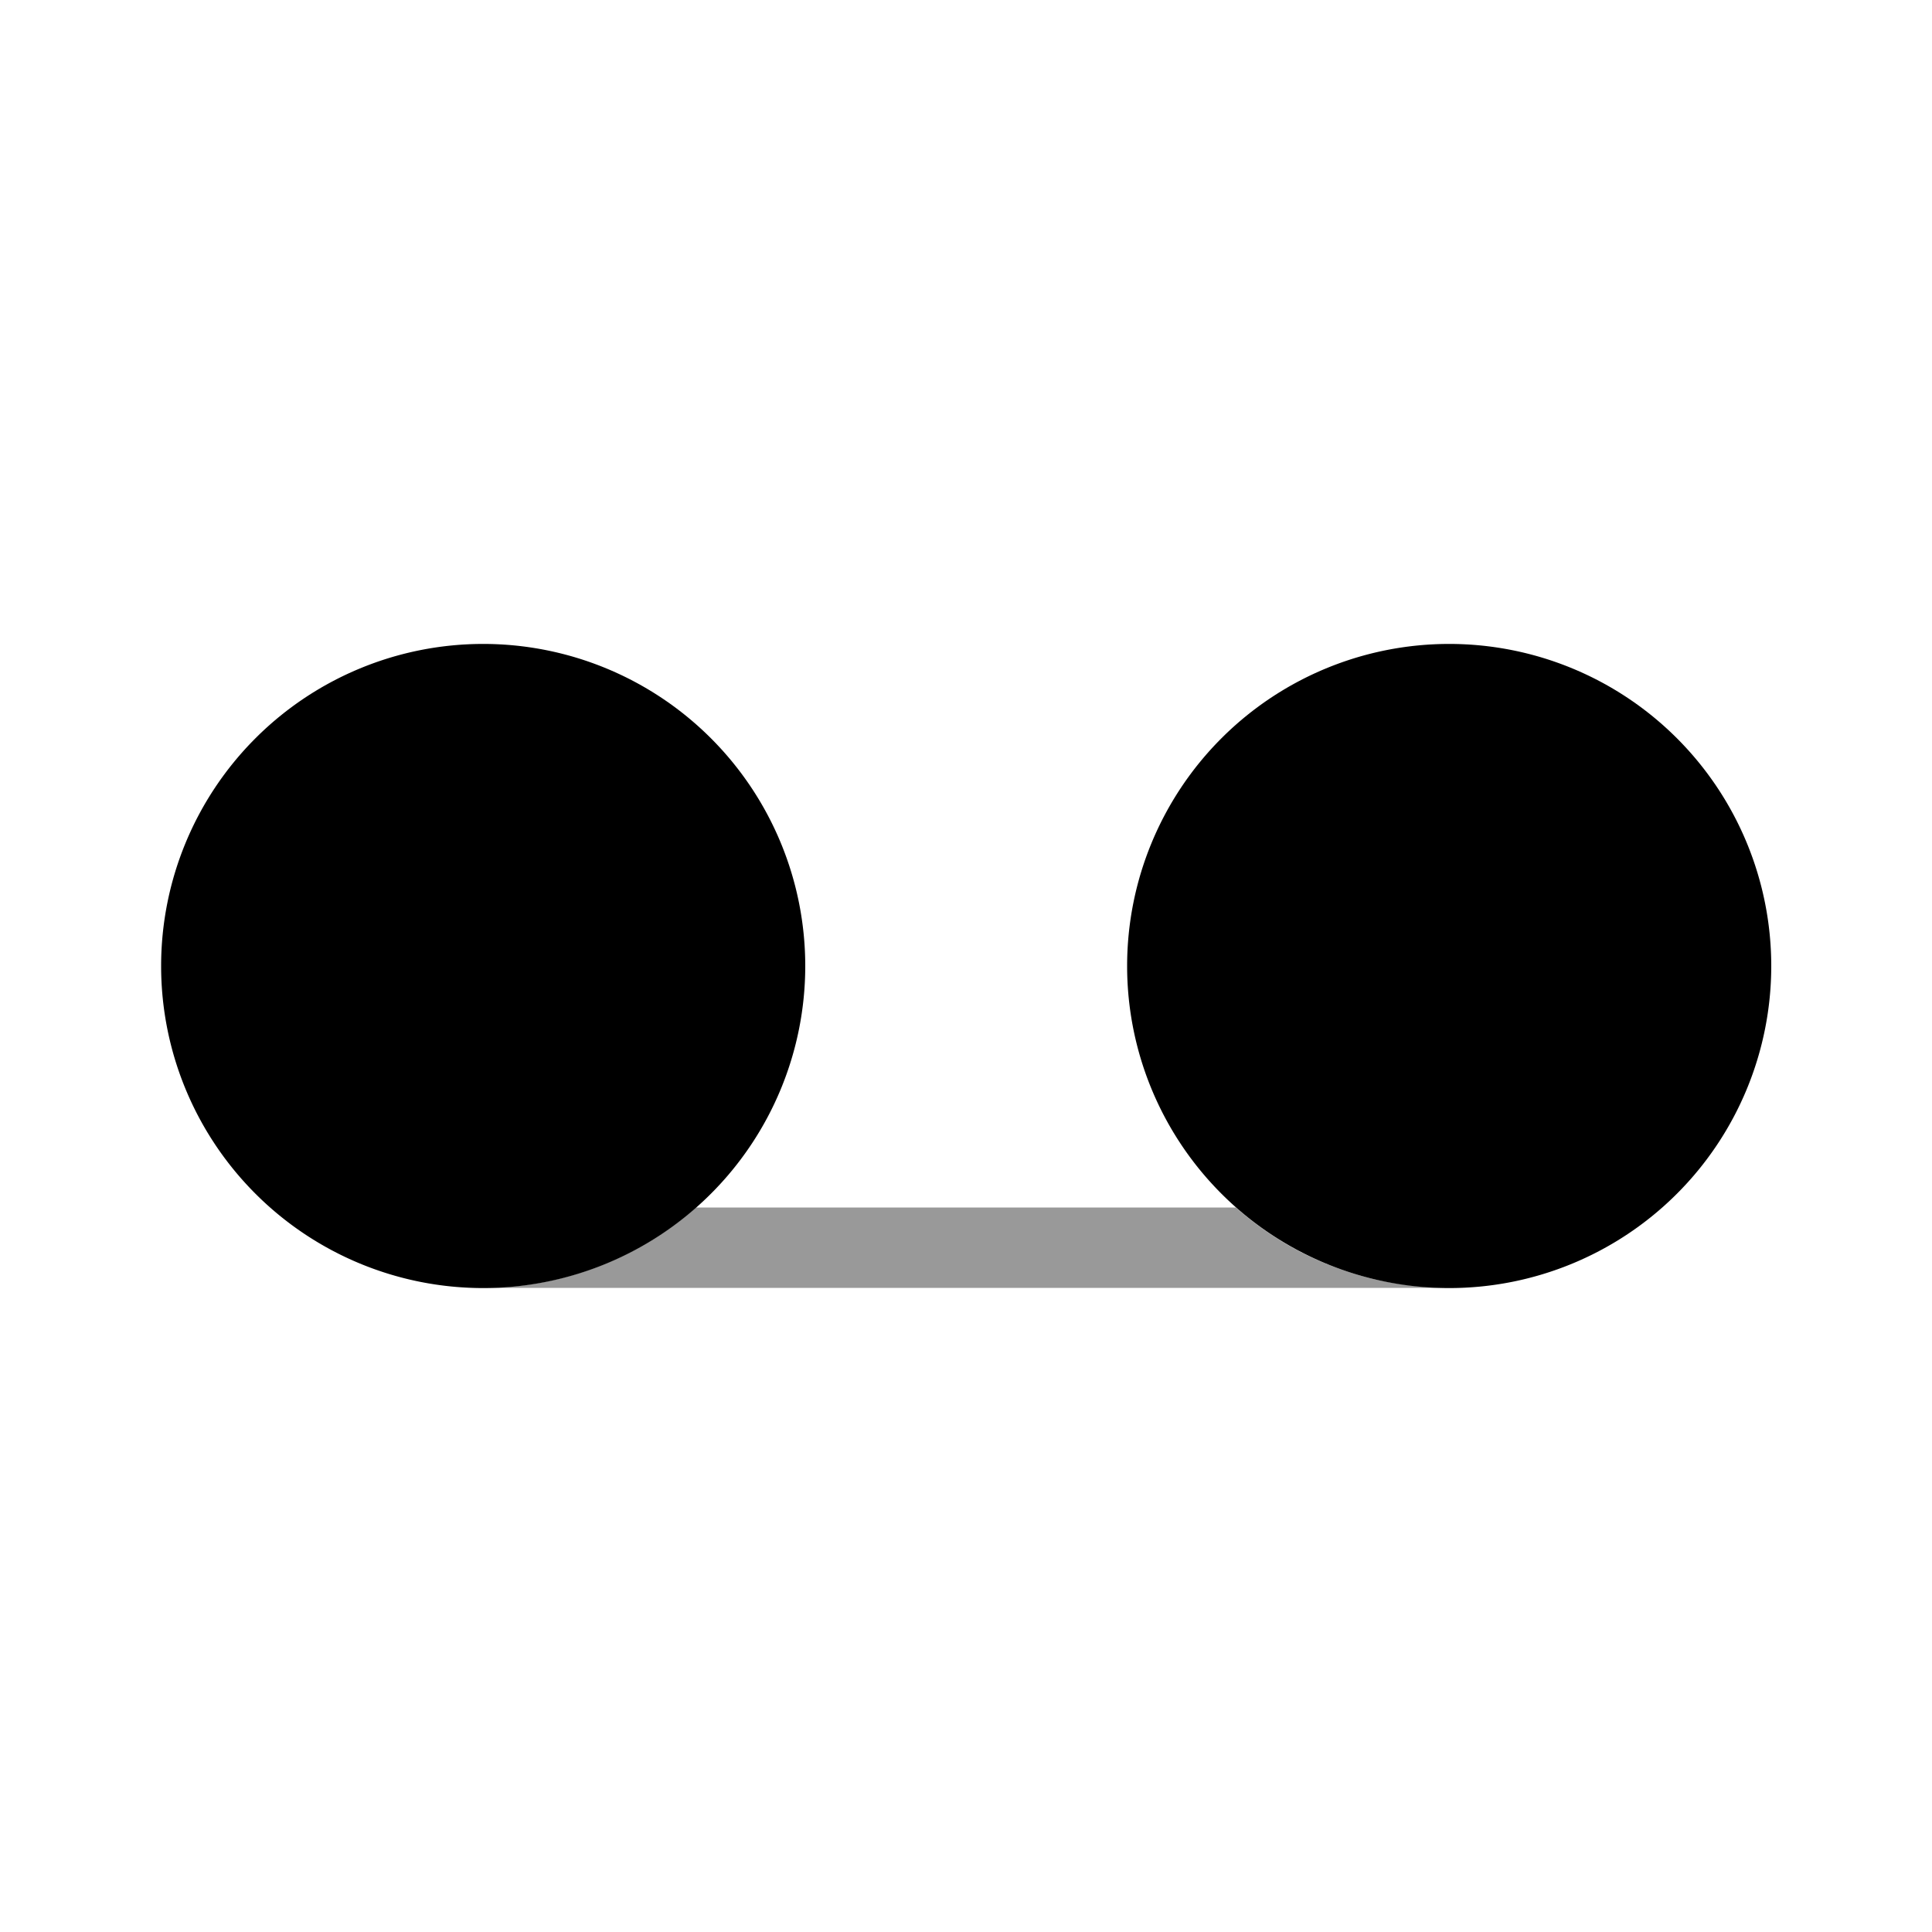 <svg xmlns="http://www.w3.org/2000/svg" viewBox="0 0 512 512"><!--!Font Awesome Pro 6.6.0 by @fontawesome - https://fontawesome.com License - https://fontawesome.com/license (Commercial License) Copyright 2024 Fonticons, Inc.--><path class="fa-secondary" opacity=".4" d="M128 341.3c21.6 0 41.4-8.1 56.4-21.3l143.1 0c7.5 6.6 16.2 12 25.7 15.6c4.8 1.8 9.7 3.3 14.9 4.2c2.6 .5 5.2 .8 7.8 1.1c1.3 .1 2.6 .2 4 .3c.7 0 1.3 .1 2 .1s1.3 0 2 0l-256 0z"/><path class="fa-primary" d="M298.7 256a85.3 85.3 0 1 1 170.7 0 85.3 85.3 0 1 1 -170.7 0zm-256 0a85.3 85.3 0 1 1 170.7 0A85.3 85.3 0 1 1 42.7 256z"/></svg>